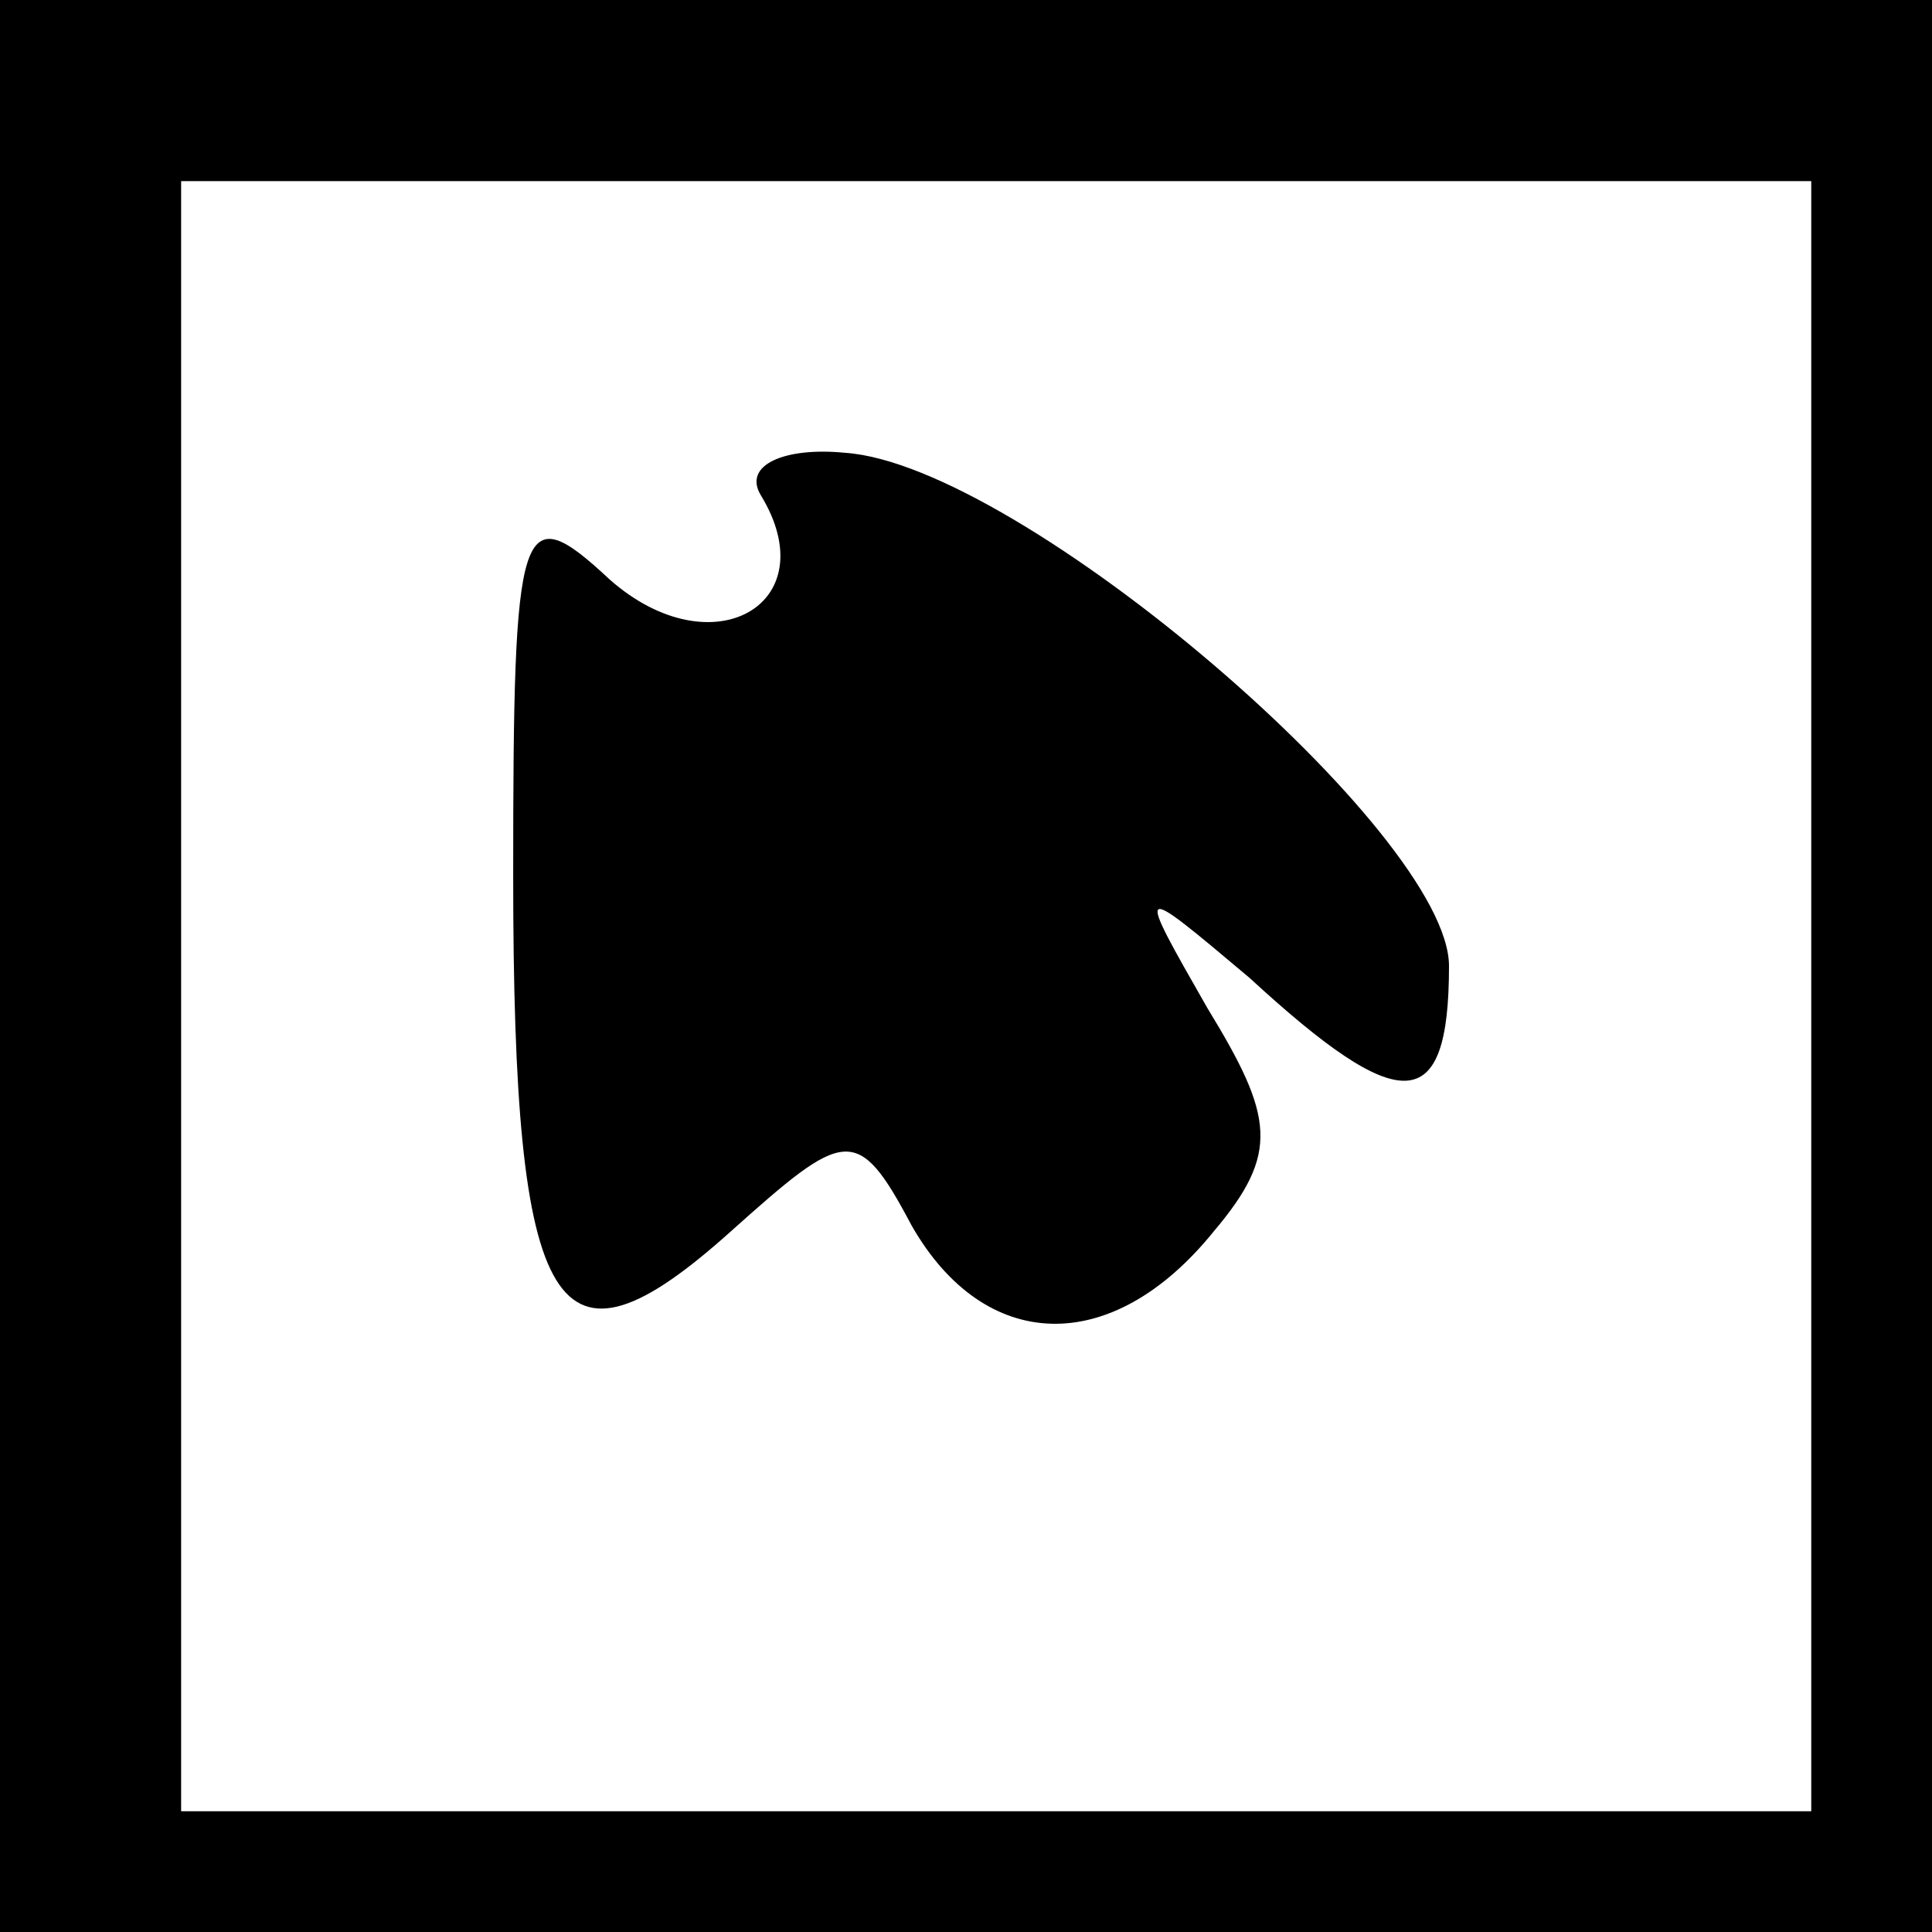 <?xml version="1.0" standalone="no"?>
<!DOCTYPE svg PUBLIC "-//W3C//DTD SVG 20010904//EN"
 "http://www.w3.org/TR/2001/REC-SVG-20010904/DTD/svg10.dtd">
<svg version="1.0" xmlns="http://www.w3.org/2000/svg"
 width="32pt" height="32pt" viewBox="0 0 32 32"
 preserveAspectRatio="xMidYMid meet">
<rect x="0" y="0" width="32" height="32" fill="#808080" stroke="none"/>
<g transform="translate(0,32) scale(0.1,-0.1)"
fill="#000000" stroke="none">
<path fill="#000000" stroke="none" d="M0 160 l0 -160 160 0 160 0 0 160 0
160 -160 0 -160 0 0 -160z"/>
<path fill="#ffffff" stroke="none" d="M300 155 l0 -135 -135 0 -135 0 0 135
0 135 135 0 135 0 0 -135z"/>
<path fill="#000000" stroke="none" d="M126 238 c11 -18 -8 -29 -25 -14 -15
14 -16 10 -16 -49 0 -74 7 -85 36 -59 19 17 21 18 30 1 12 -21 33 -22 50 -1
11 13 10 19 -1 37 -12 21 -12 21 7 5 25 -23 33 -23 33 2 0 22 -71 83 -100 85
-10 1 -17 -2 -14 -7z"/>
</g>
</svg>
